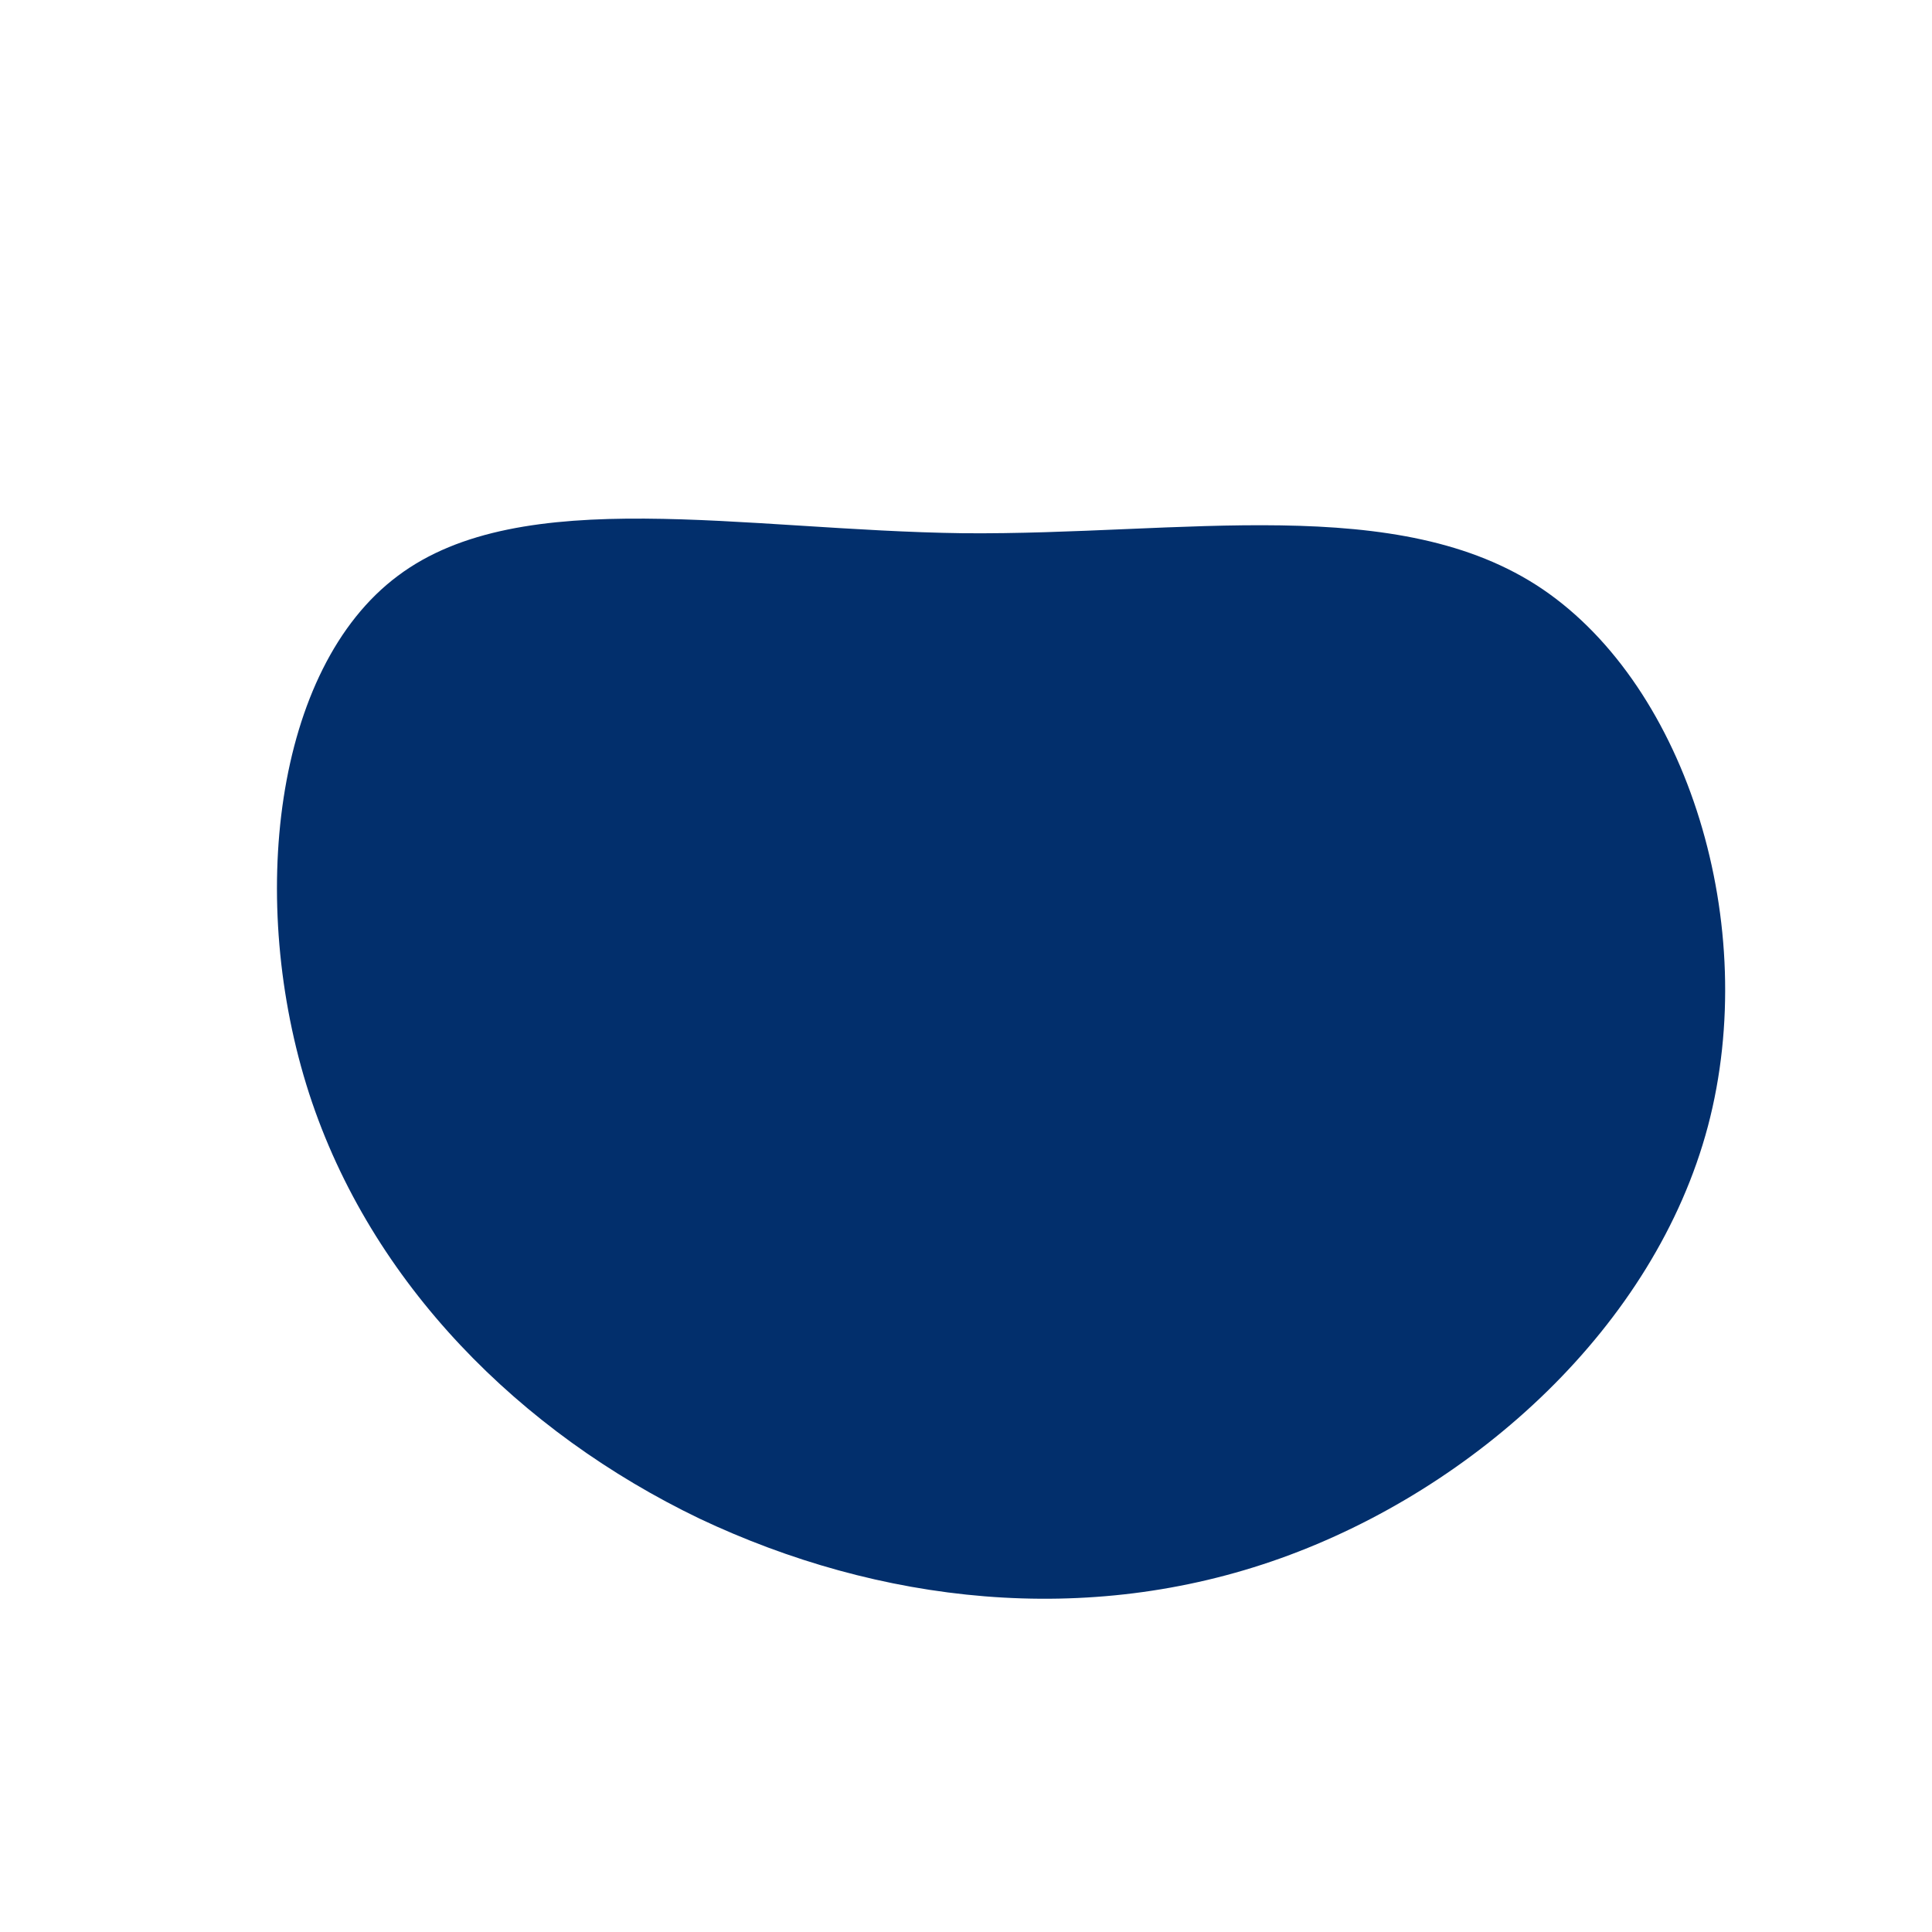 <?xml version="1.0" standalone="no"?>
<svg viewBox="0 0 200 200" xmlns="http://www.w3.org/2000/svg">
  <path fill="#022F6C" d="M59.7,-39C74.7,-28.8,82.3,-4.2,76.8,16.6C71.3,37.3,52.7,54.1,32.6,61.3C12.5,68.5,-9,66,-27.6,57.2C-46.1,48.3,-61.6,32.9,-68,13.2C-74.4,-6.6,-71.7,-30.8,-58.8,-40.4C-46,-50,-23,-45.1,-0.3,-44.8C22.4,-44.6,44.8,-49.1,59.7,-39Z" transform="translate(100 100)" />
</svg>
